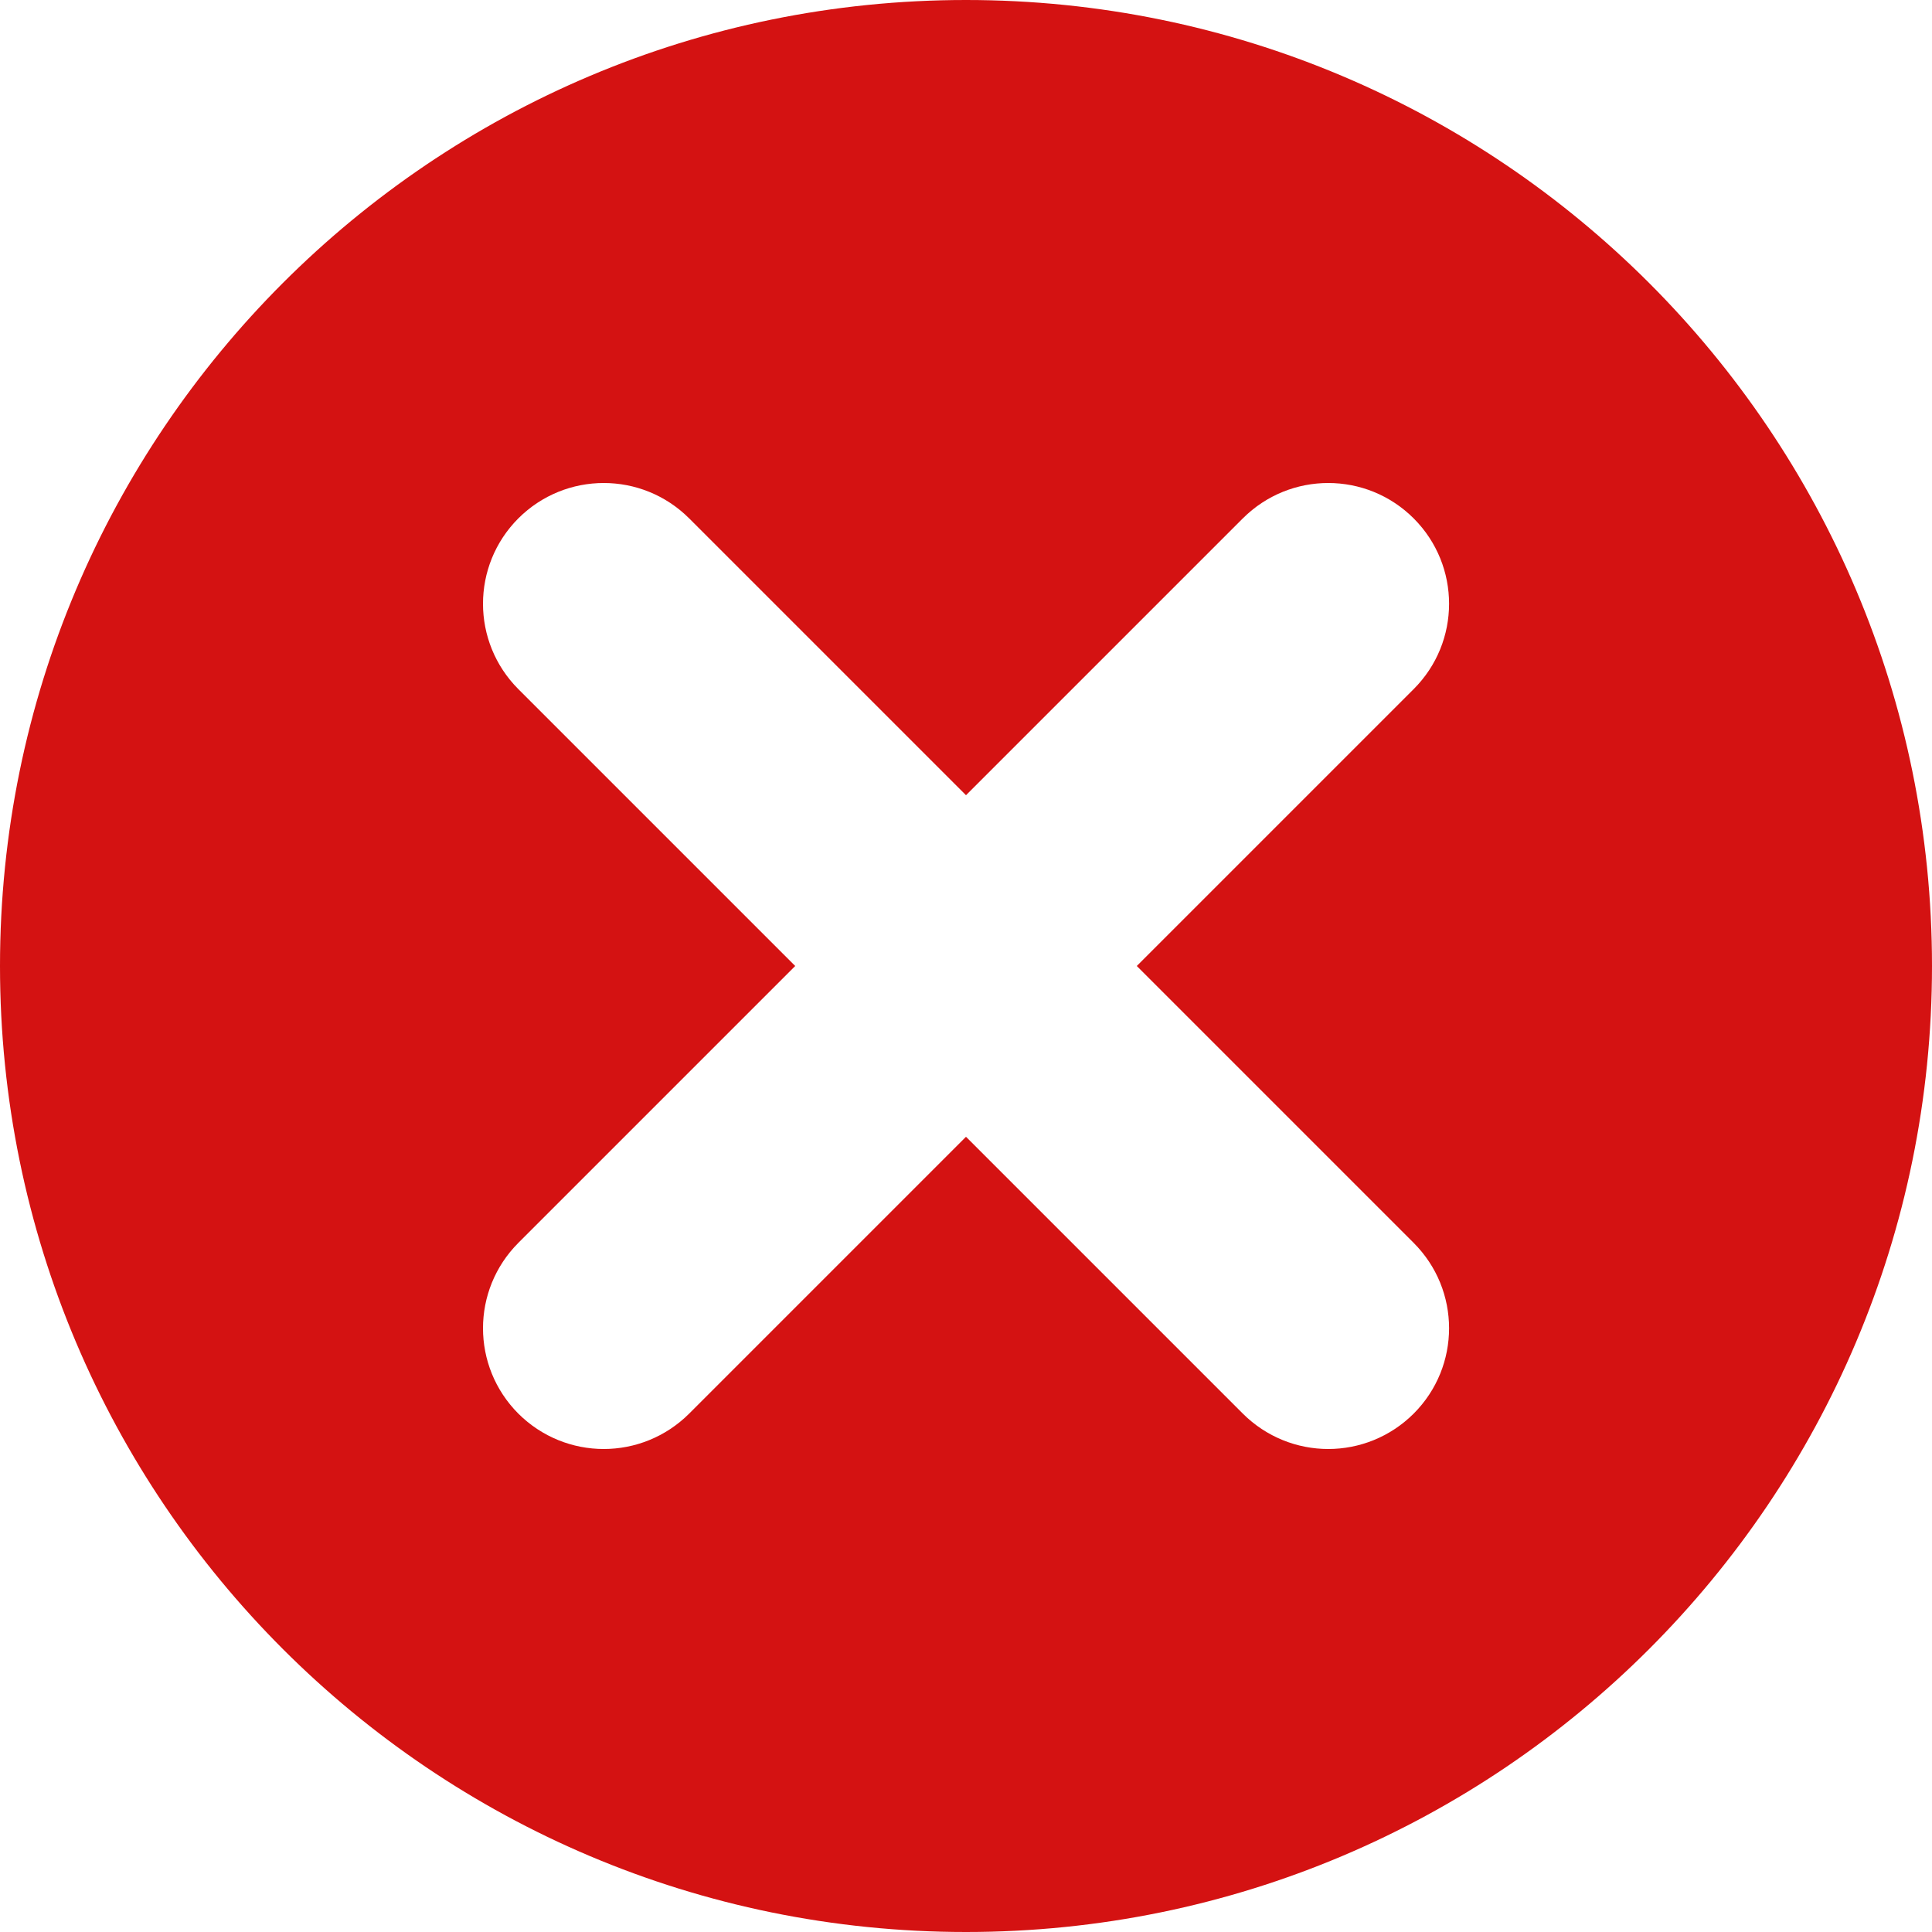 <svg width="20" height="20" viewBox="0 0 20 20" fill="none" xmlns="http://www.w3.org/2000/svg">
<path d="M10 0C4.476 0 0 4.478 0 10C0 15.523 4.476 20 10 20C15.524 20 20 15.523 20 10C20 4.478 15.524 0 10 0ZM14.634 12.866C15.123 13.355 15.123 14.145 14.634 14.634C14.39 14.877 14.07 15 13.75 15C13.43 15 13.11 14.877 12.866 14.634L10 11.768L7.134 14.634C6.89 14.877 6.57 15 6.25 15C5.93 15 5.61 14.877 5.366 14.634C4.878 14.145 4.878 13.355 5.366 12.866L8.232 10L5.366 7.134C4.878 6.645 4.878 5.855 5.366 5.366C5.855 4.878 6.645 4.878 7.134 5.366L10 8.232L12.866 5.366C13.355 4.878 14.145 4.878 14.634 5.366C15.123 5.855 15.123 6.645 14.634 7.134L11.768 10L14.634 12.866Z" fill="#D41212"/>
</svg>

